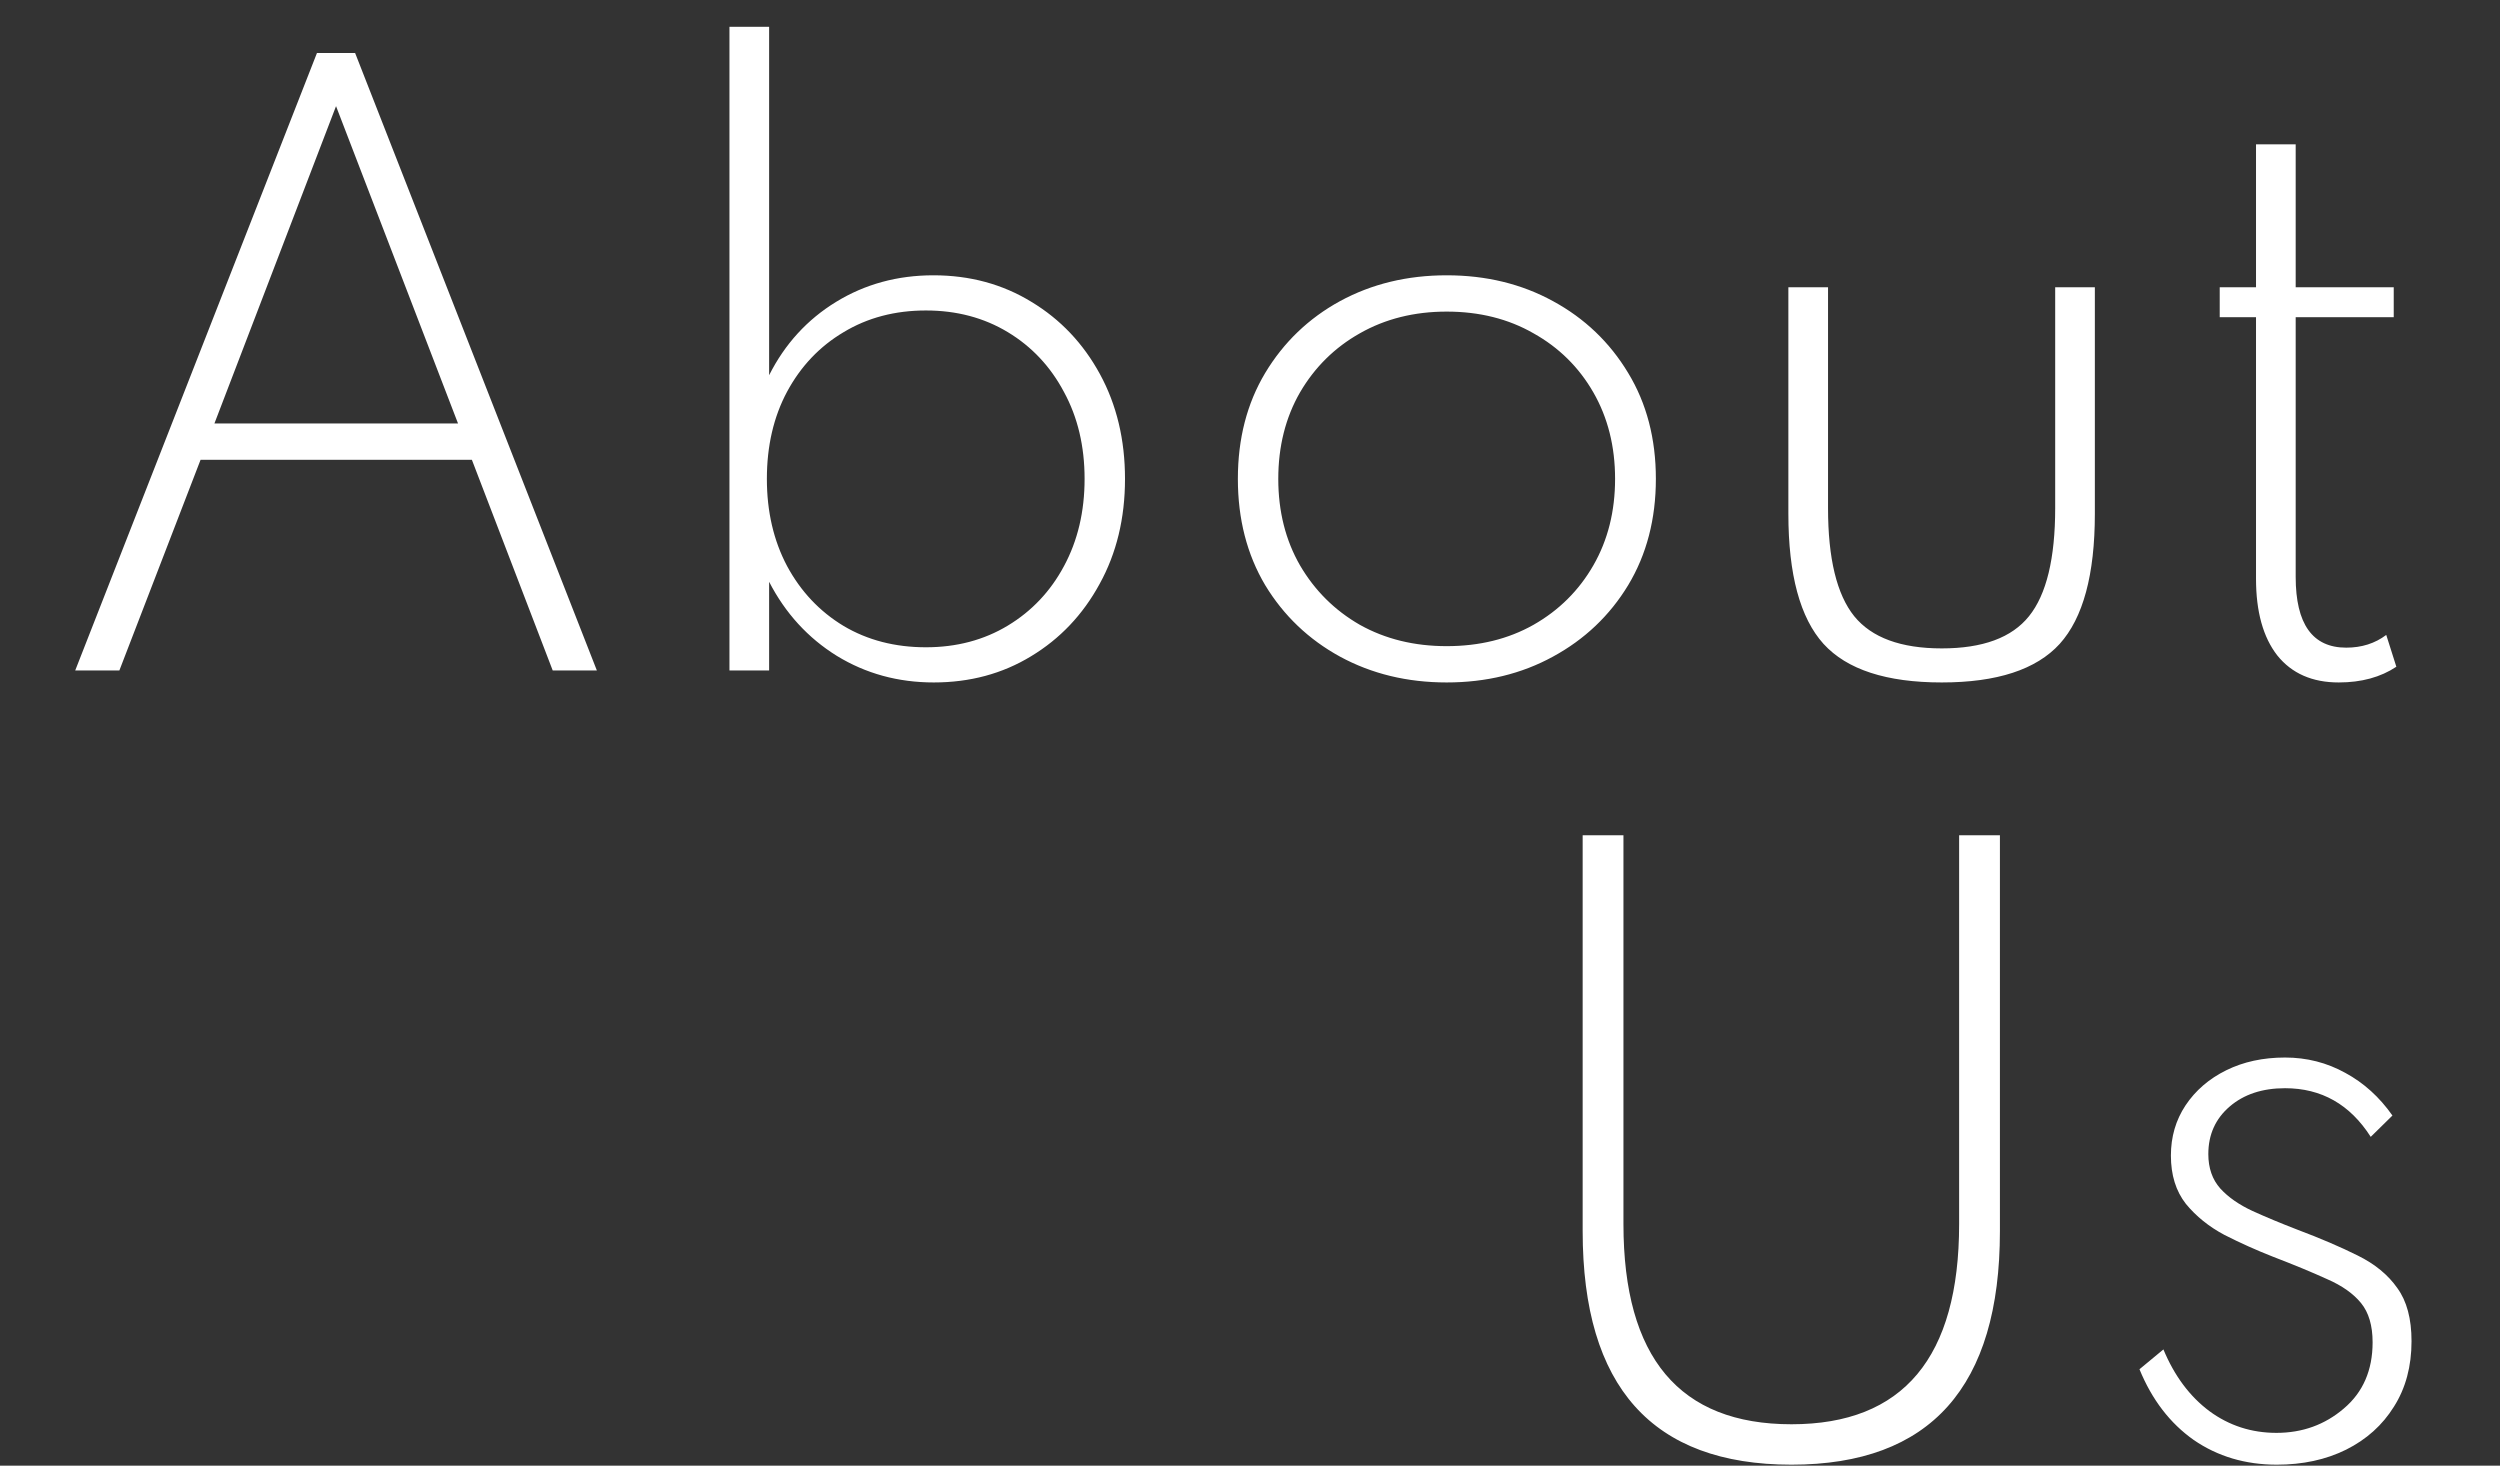 <svg width="962" height="564" viewBox="0 0 962 564" fill="none" xmlns="http://www.w3.org/2000/svg">
<rect x="0" y="0" width="962" height="564" fill="#333333" stroke="none"/>
<path d="M28.939 258H45.931L77.179 176.928H181.579L212.683 258H229.675L136.651 20.4H121.963L28.939 258ZM82.507 162.96L129.307 40.848L176.251 162.96H82.507ZM359.318 262.608C373.238 262.608 385.718 259.248 396.758 252.528C407.894 245.808 416.678 236.544 423.11 224.736C429.638 212.928 432.902 199.44 432.902 184.272C432.902 169.2 429.686 155.76 423.254 143.952C416.822 132.144 408.038 122.88 396.902 116.16C385.766 109.344 373.19 105.936 359.174 105.936C345.35 105.936 332.87 109.344 321.734 116.16C310.598 122.976 302.006 132.384 295.958 144.384V10.32H280.694V258H295.958V223.872C302.198 235.968 310.886 245.472 322.022 252.384C333.158 259.2 345.59 262.608 359.318 262.608ZM356.294 249.072C344.39 249.072 333.83 246.336 324.614 240.864C315.398 235.296 308.15 227.616 302.87 217.824C297.686 208.032 295.094 196.848 295.094 184.272C295.094 171.6 297.686 160.416 302.87 150.72C308.15 140.928 315.398 133.296 324.614 127.824C333.83 122.256 344.39 119.472 356.294 119.472C368.102 119.472 378.614 122.256 387.83 127.824C397.046 133.392 404.246 141.072 409.43 150.864C414.71 160.56 417.35 171.696 417.35 184.272C417.35 196.848 414.71 208.032 409.43 217.824C404.246 227.52 397.046 235.152 387.83 240.72C378.614 246.288 368.102 249.072 356.294 249.072ZM556.683 262.608C571.851 262.608 585.483 259.296 597.579 252.672C609.771 246.048 619.419 236.88 626.523 225.168C633.627 213.36 637.179 199.728 637.179 184.272C637.179 168.816 633.627 155.232 626.523 143.52C619.419 131.712 609.771 122.496 597.579 115.872C585.483 109.248 571.851 105.936 556.683 105.936C541.515 105.936 527.835 109.248 515.643 115.872C503.547 122.496 493.947 131.712 486.843 143.52C479.835 155.232 476.331 168.816 476.331 184.272C476.331 199.728 479.835 213.36 486.843 225.168C493.947 236.88 503.547 246.048 515.643 252.672C527.835 259.296 541.515 262.608 556.683 262.608ZM556.683 248.64C544.203 248.64 533.067 245.904 523.275 240.432C513.579 234.864 505.899 227.232 500.235 217.536C494.667 207.84 491.883 196.752 491.883 184.272C491.883 171.792 494.667 160.704 500.235 151.008C505.899 141.312 513.579 133.728 523.275 128.256C533.067 122.688 544.203 119.904 556.683 119.904C569.259 119.904 580.395 122.688 590.091 128.256C599.883 133.728 607.563 141.312 613.131 151.008C618.699 160.704 621.483 171.792 621.483 184.272C621.483 196.752 618.699 207.84 613.131 217.536C607.563 227.232 599.883 234.864 590.091 240.432C580.395 245.904 569.259 248.64 556.683 248.64ZM747.204 262.608C768.42 262.608 783.54 257.664 792.564 247.776C801.588 237.792 806.1 221.088 806.1 197.664V110.544H790.836V195.504C790.836 214.896 787.476 228.768 780.756 237.12C774.132 245.376 762.948 249.504 747.204 249.504C731.46 249.504 720.228 245.376 713.508 237.12C706.788 228.768 703.428 214.896 703.428 195.504V110.544H688.164V197.664C688.164 221.088 692.676 237.792 701.7 247.776C710.724 257.664 725.892 262.608 747.204 262.608ZM899.939 262.608C908.675 262.608 916.067 260.592 922.115 256.56L918.227 244.32C913.907 247.584 908.771 249.216 902.819 249.216C889.859 249.216 883.379 240.144 883.379 222V122.064H921.107V110.544H883.379V55.536H868.115V110.544H854.147V122.064H868.115V222.72C868.115 235.392 870.851 245.232 876.323 252.24C881.891 259.152 889.763 262.608 899.939 262.608Z" fill="white"/>
<path d="M689.36 563.608C742.832 563.608 769.568 533.656 769.568 473.752V321.4H753.872V471.016C753.872 522.376 732.368 548.056 689.36 548.056C646.256 548.056 624.704 522.376 624.704 471.016V321.4H609.008V473.752C609.008 533.656 635.792 563.608 689.36 563.608ZM876.115 563.608C886.099 563.608 894.979 561.688 902.755 557.848C910.627 553.912 916.771 548.392 921.187 541.288C925.699 534.184 927.955 525.784 927.955 516.088C927.955 507.448 926.131 500.632 922.483 495.64C918.931 490.552 913.843 486.376 907.219 483.112C900.691 479.848 892.963 476.536 884.035 473.176C877.795 470.776 872.035 468.376 866.755 465.976C861.571 463.576 857.443 460.696 854.371 457.336C851.299 453.88 849.763 449.464 849.763 444.088C849.763 436.6 852.499 430.504 857.971 425.8C863.443 421.096 870.547 418.744 879.282 418.744C893.299 418.744 904.291 424.984 912.259 437.464L920.611 429.256C915.619 422.152 909.571 416.68 902.467 412.84C895.363 408.904 887.635 406.936 879.282 406.936C870.835 406.936 863.299 408.568 856.675 411.832C850.051 415.096 844.819 419.608 840.979 425.368C837.235 431.032 835.363 437.464 835.363 444.664C835.363 452.152 837.283 458.344 841.123 463.24C845.059 468.04 850.003 472.024 855.955 475.192C862.003 478.264 868.195 481.048 874.531 483.544C882.787 486.712 889.747 489.592 895.411 492.184C901.171 494.68 905.539 497.752 908.515 501.4C911.491 505.048 912.979 510.088 912.979 516.52C912.979 527.272 909.283 535.768 901.891 542.008C894.595 548.248 885.955 551.368 875.971 551.368C866.371 551.368 857.779 548.584 850.195 543.016C842.611 537.352 836.707 529.432 832.483 519.256L823.267 526.888C828.067 538.6 835.027 547.672 844.147 554.104C853.363 560.44 864.019 563.608 876.115 563.608Z" fill="white"/>
</svg>
